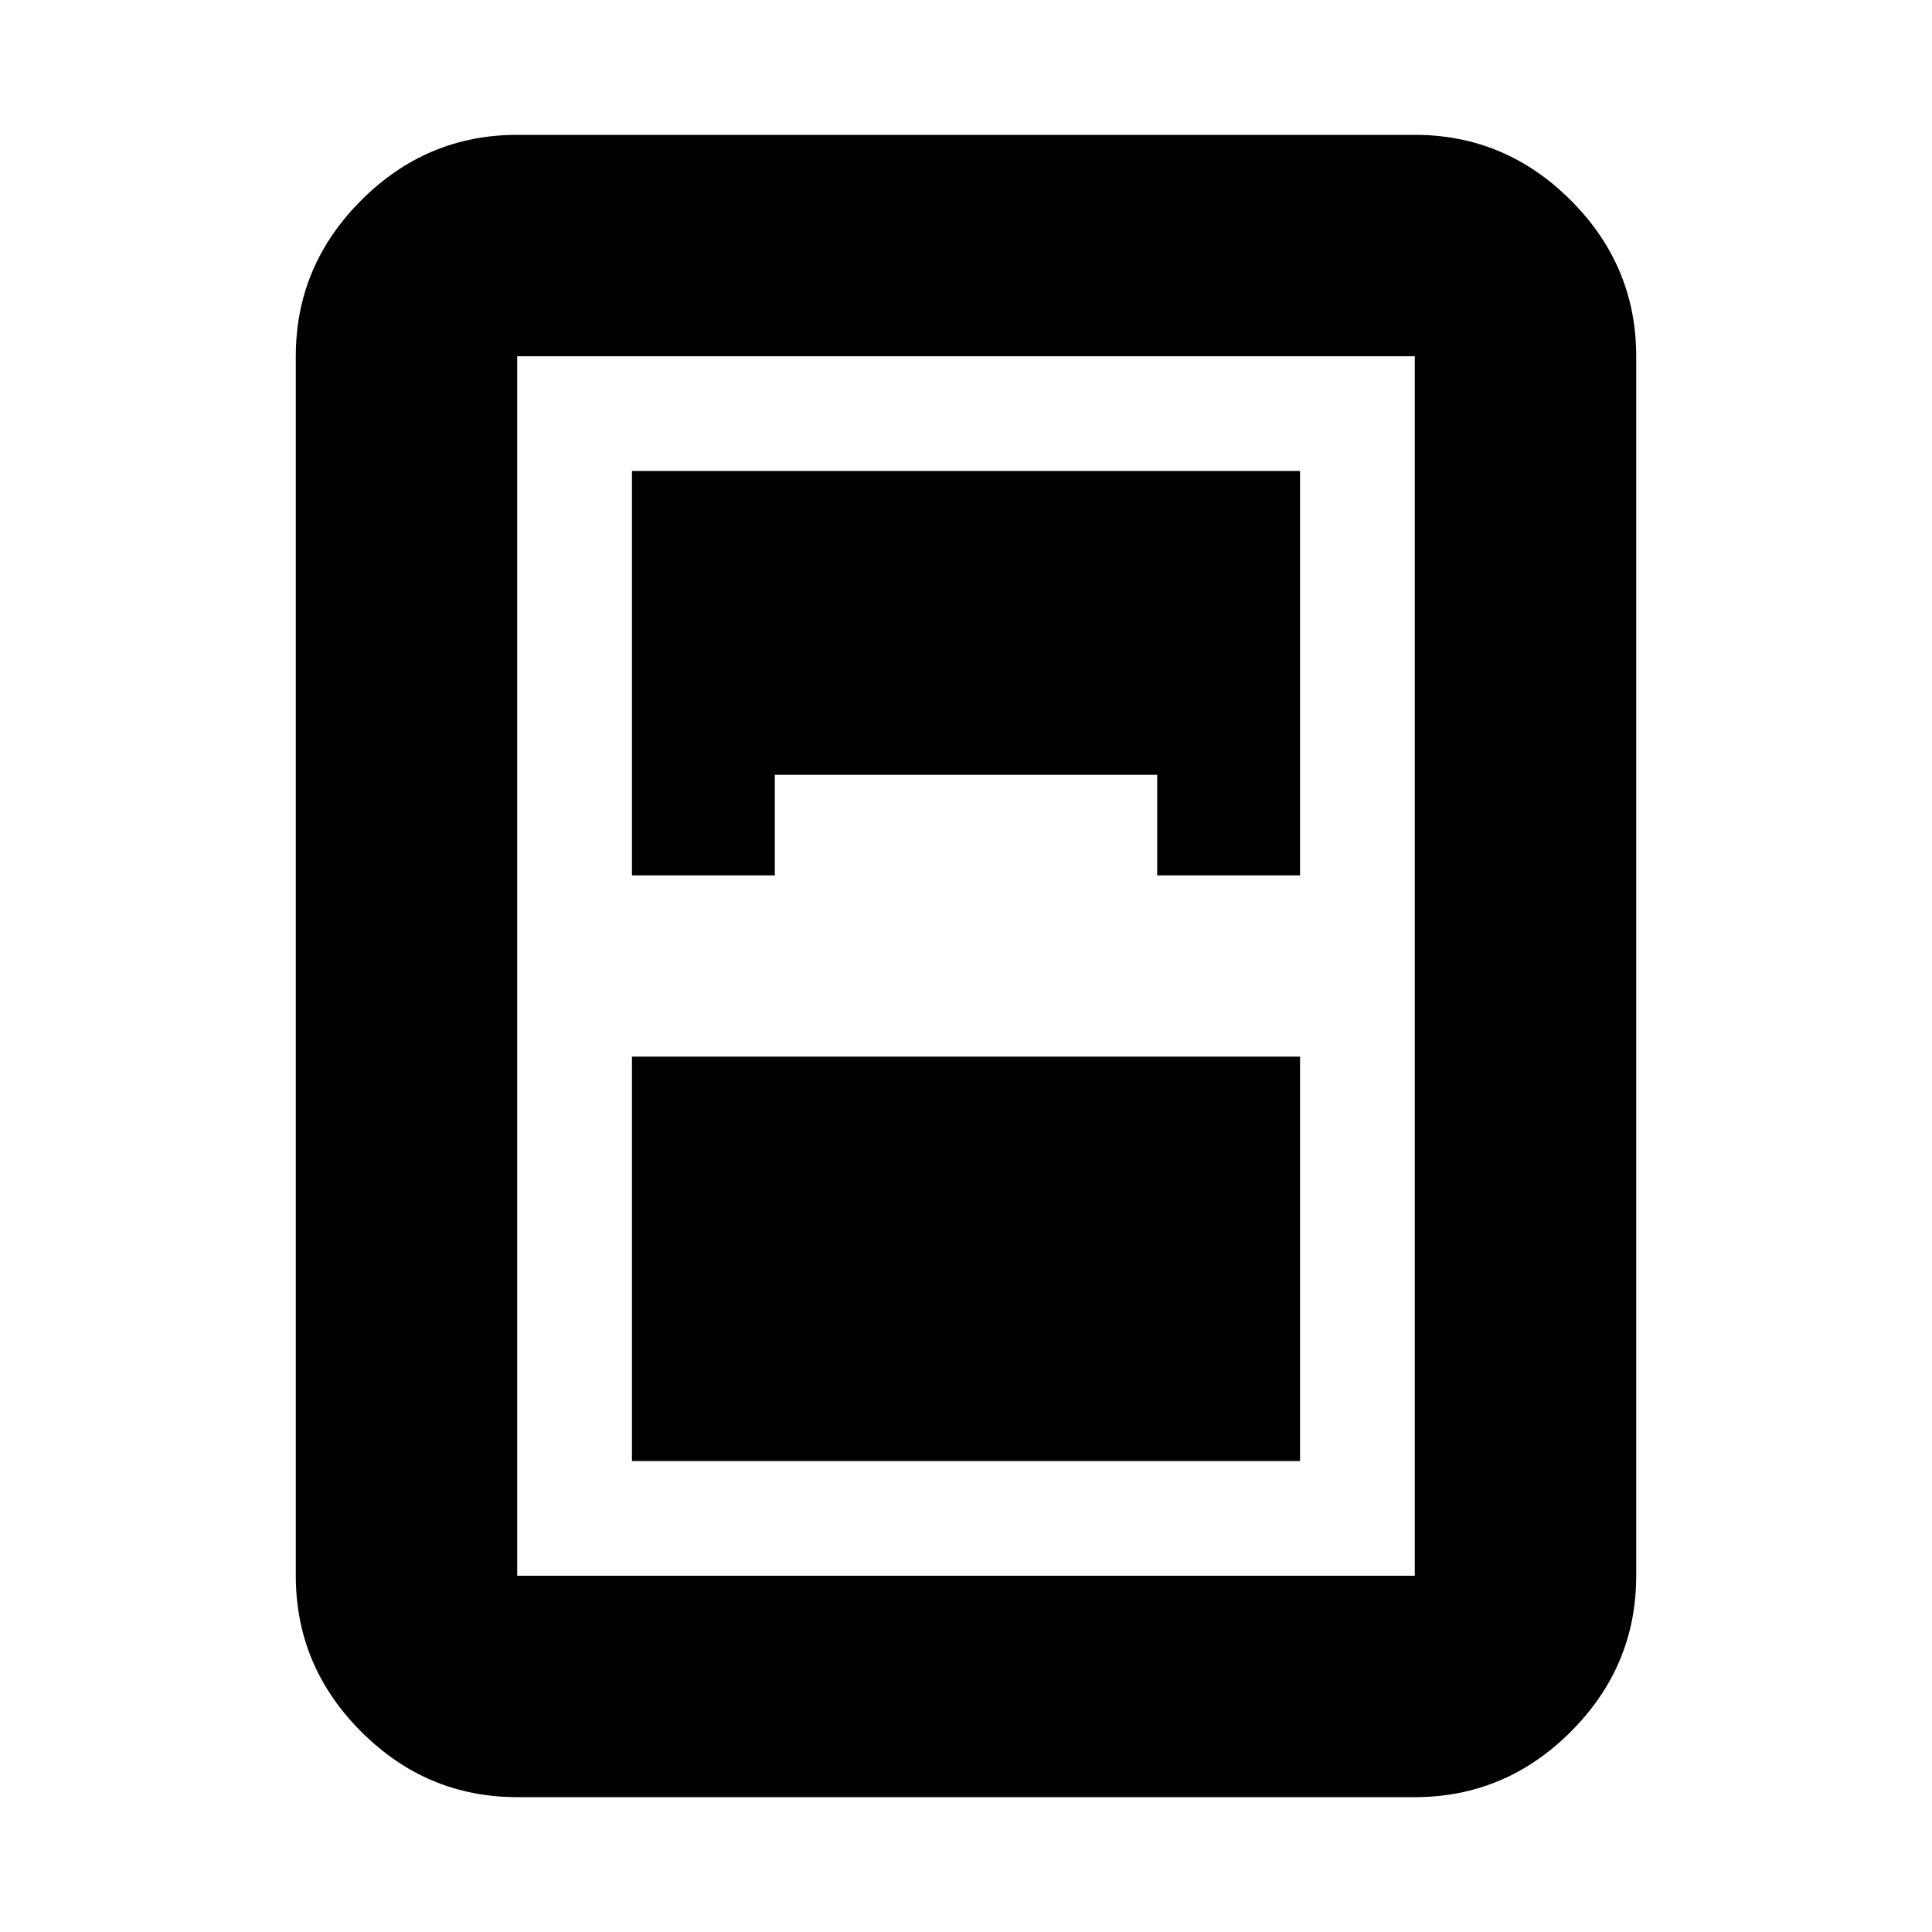 <svg xmlns="http://www.w3.org/2000/svg" height="20" width="20"><path d="M5.354 18.604q-.937 0-1.614-.677-.678-.677-.678-1.615V3.688q0-.938.678-1.615.677-.677 1.614-.677h9.292q.937 0 1.614.677.678.677.678 1.615v12.624q0 .938-.678 1.615-.677.677-1.614.677Zm1.188-9.542h1.479V8.021h3.958v1.041h1.479V4.875H6.542Zm0 1.876v4.187h6.916v-4.187Zm-1.188-7.25v12.624h9.292V3.688H5.354Z"/></svg>